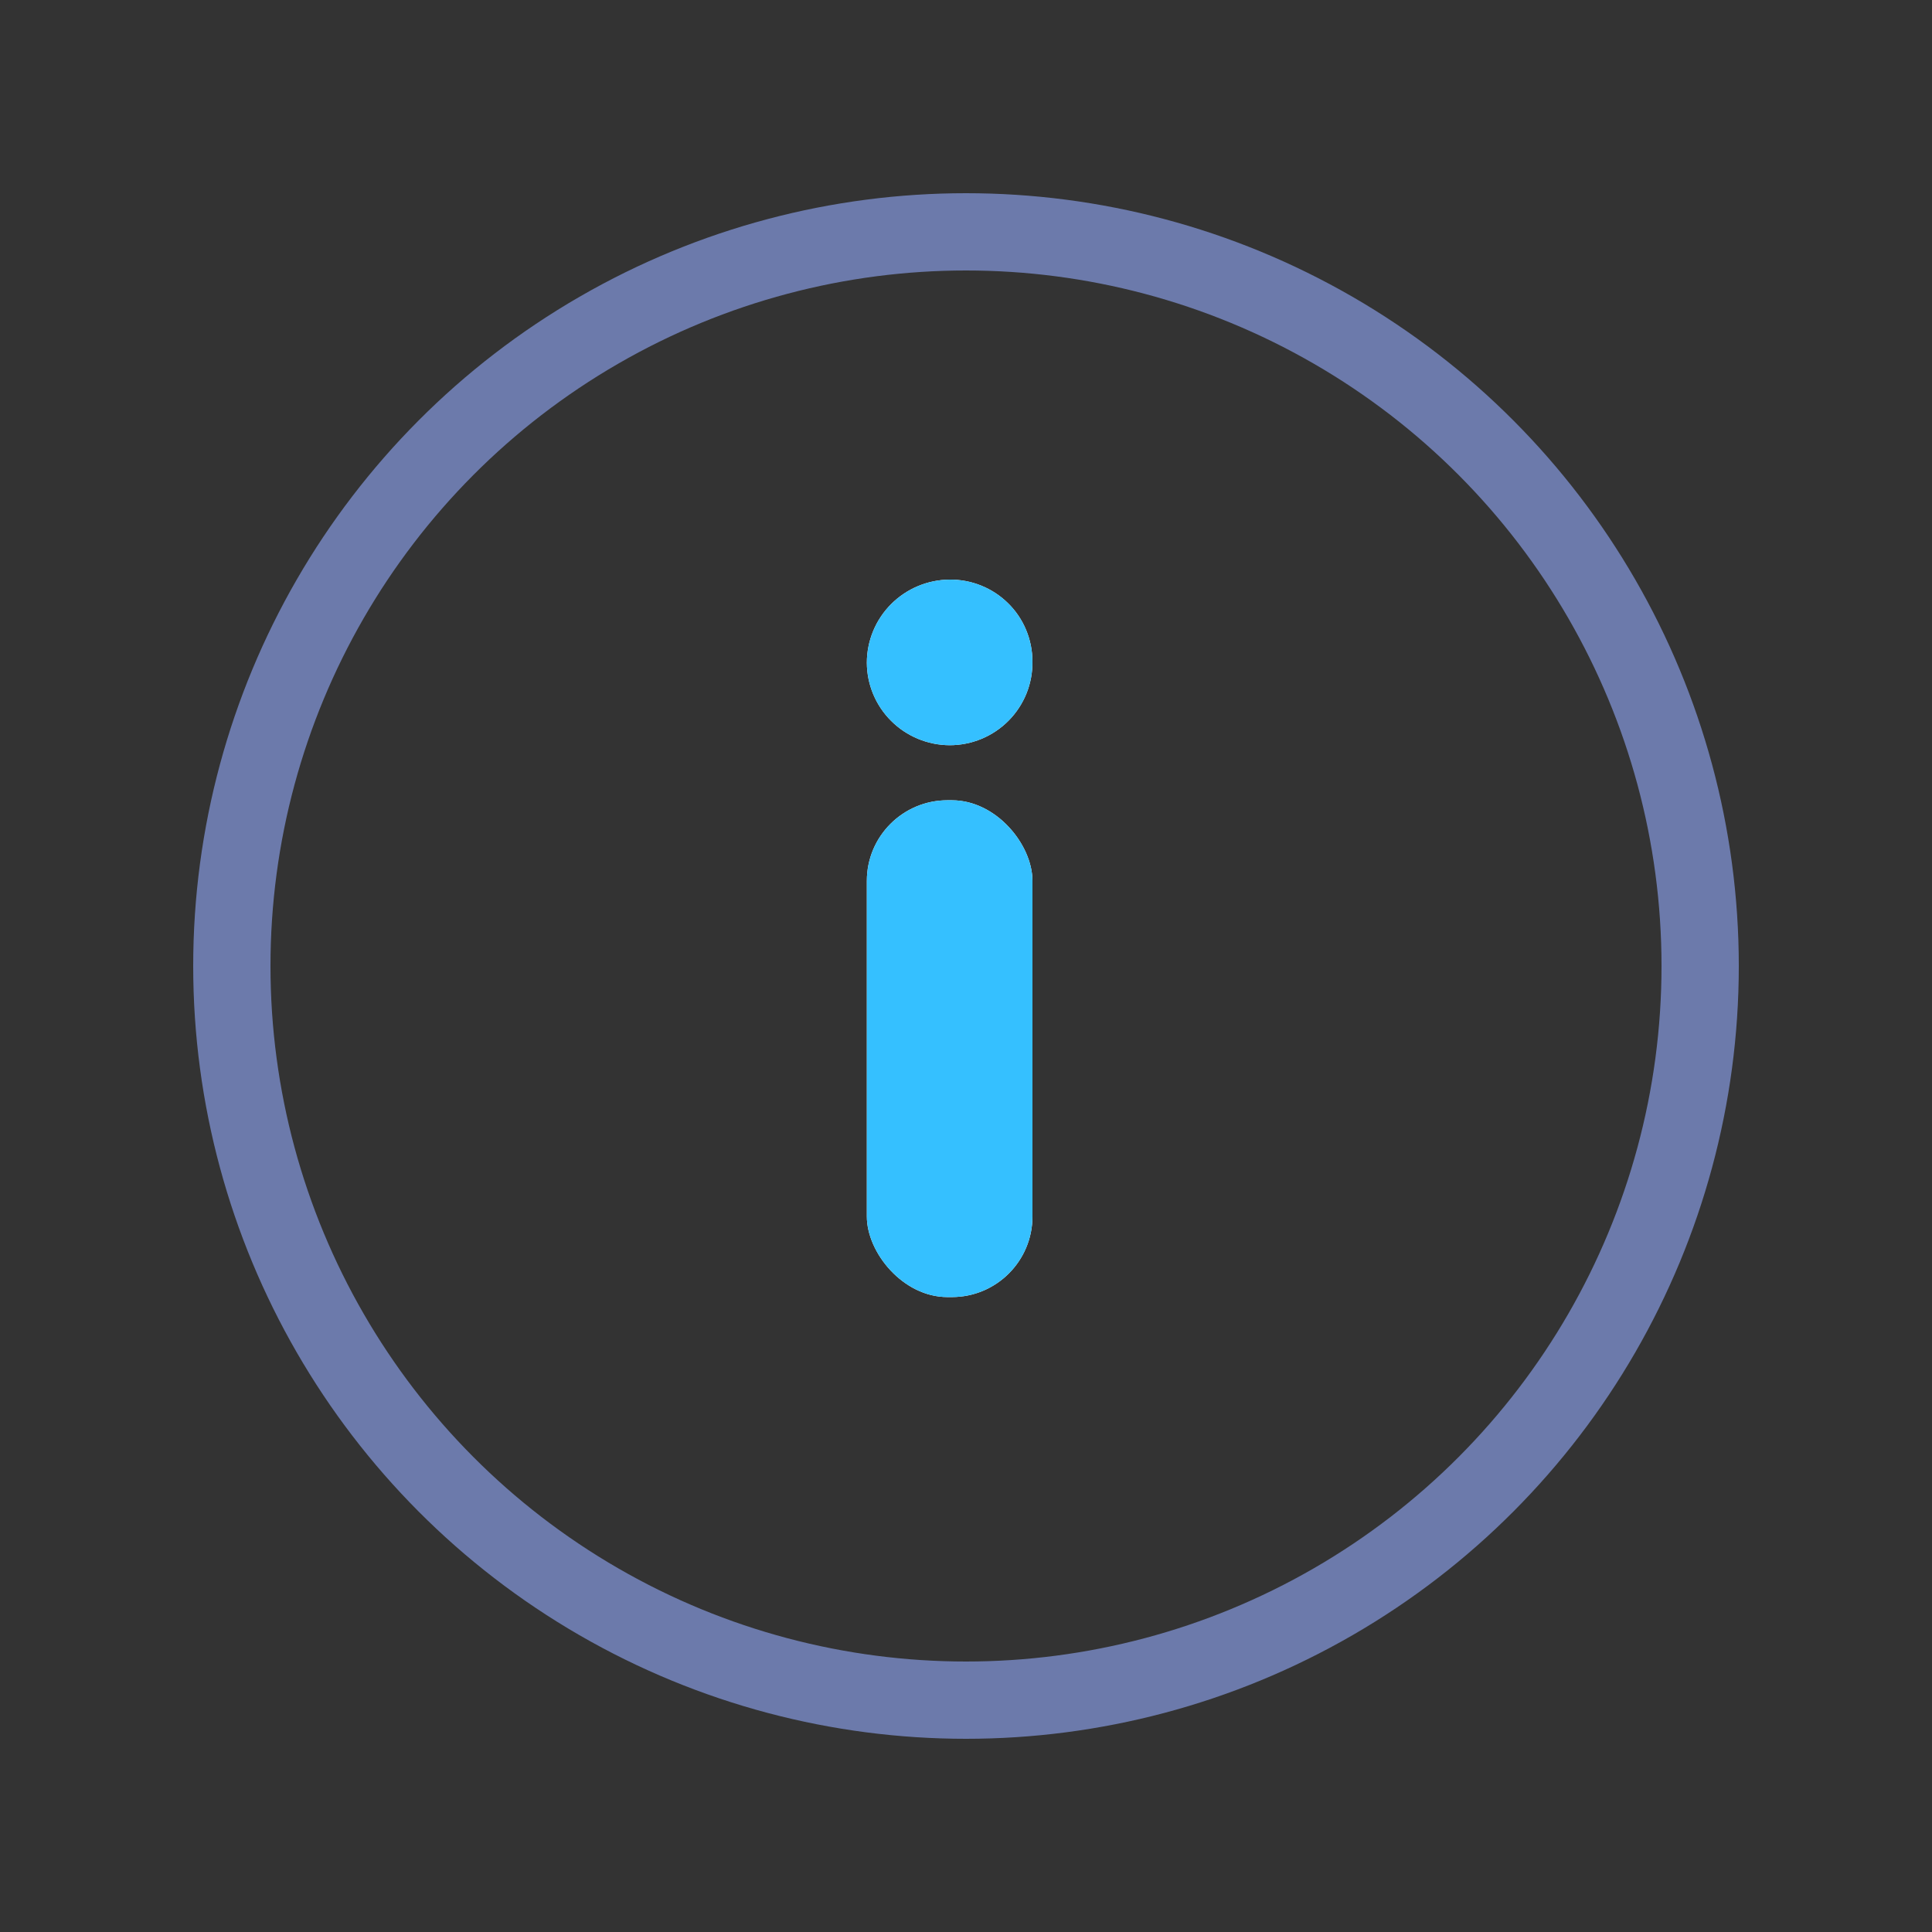 <svg width="50" height="50" viewBox="0 0 50 50" fill="none" xmlns="http://www.w3.org/2000/svg">
<rect x="0" y="0" width="50" height="50" fill="#333333" stroke="none"/>
<path d="M24.576 19.286C24.009 19.283 23.465 19.058 23.064 18.658C22.663 18.259 22.436 17.717 22.434 17.152C22.434 16.585 22.659 16.04 23.06 15.637C23.461 15.234 24.006 15.005 24.576 15C24.857 14.998 25.135 15.05 25.395 15.156C25.655 15.261 25.891 15.416 26.09 15.613C26.29 15.809 26.448 16.044 26.555 16.301C26.663 16.559 26.719 16.836 26.719 17.115C26.724 17.398 26.672 17.68 26.567 17.943C26.461 18.206 26.304 18.446 26.105 18.648C25.905 18.85 25.668 19.01 25.405 19.12C25.143 19.229 24.861 19.286 24.576 19.286Z" fill="white"/>
<path d="M24.576 19.286C24.009 19.283 23.465 19.058 23.064 18.658C22.663 18.259 22.436 17.717 22.434 17.152C22.434 16.585 22.659 16.04 23.06 15.637C23.461 15.234 24.006 15.005 24.576 15C24.857 14.998 25.135 15.05 25.395 15.156C25.655 15.261 25.891 15.416 26.09 15.613C26.29 15.809 26.448 16.044 26.555 16.301C26.663 16.559 26.719 16.836 26.719 17.115C26.724 17.398 26.672 17.68 26.567 17.943C26.461 18.206 26.304 18.446 26.105 18.648C25.905 18.85 25.668 19.01 25.405 19.12C25.143 19.229 24.861 19.286 24.576 19.286Z" fill="#35C0FF"/>
<circle cx="25" cy="25" r="19" stroke="#6C7AAB" stroke-width="2"/>
<rect x="22.434" y="20.711" width="4.286" height="12.857" rx="2.086" fill="white"/>
<rect x="22.434" y="20.711" width="4.286" height="12.857" rx="2.086" fill="#35C0FF"/>
</svg>
